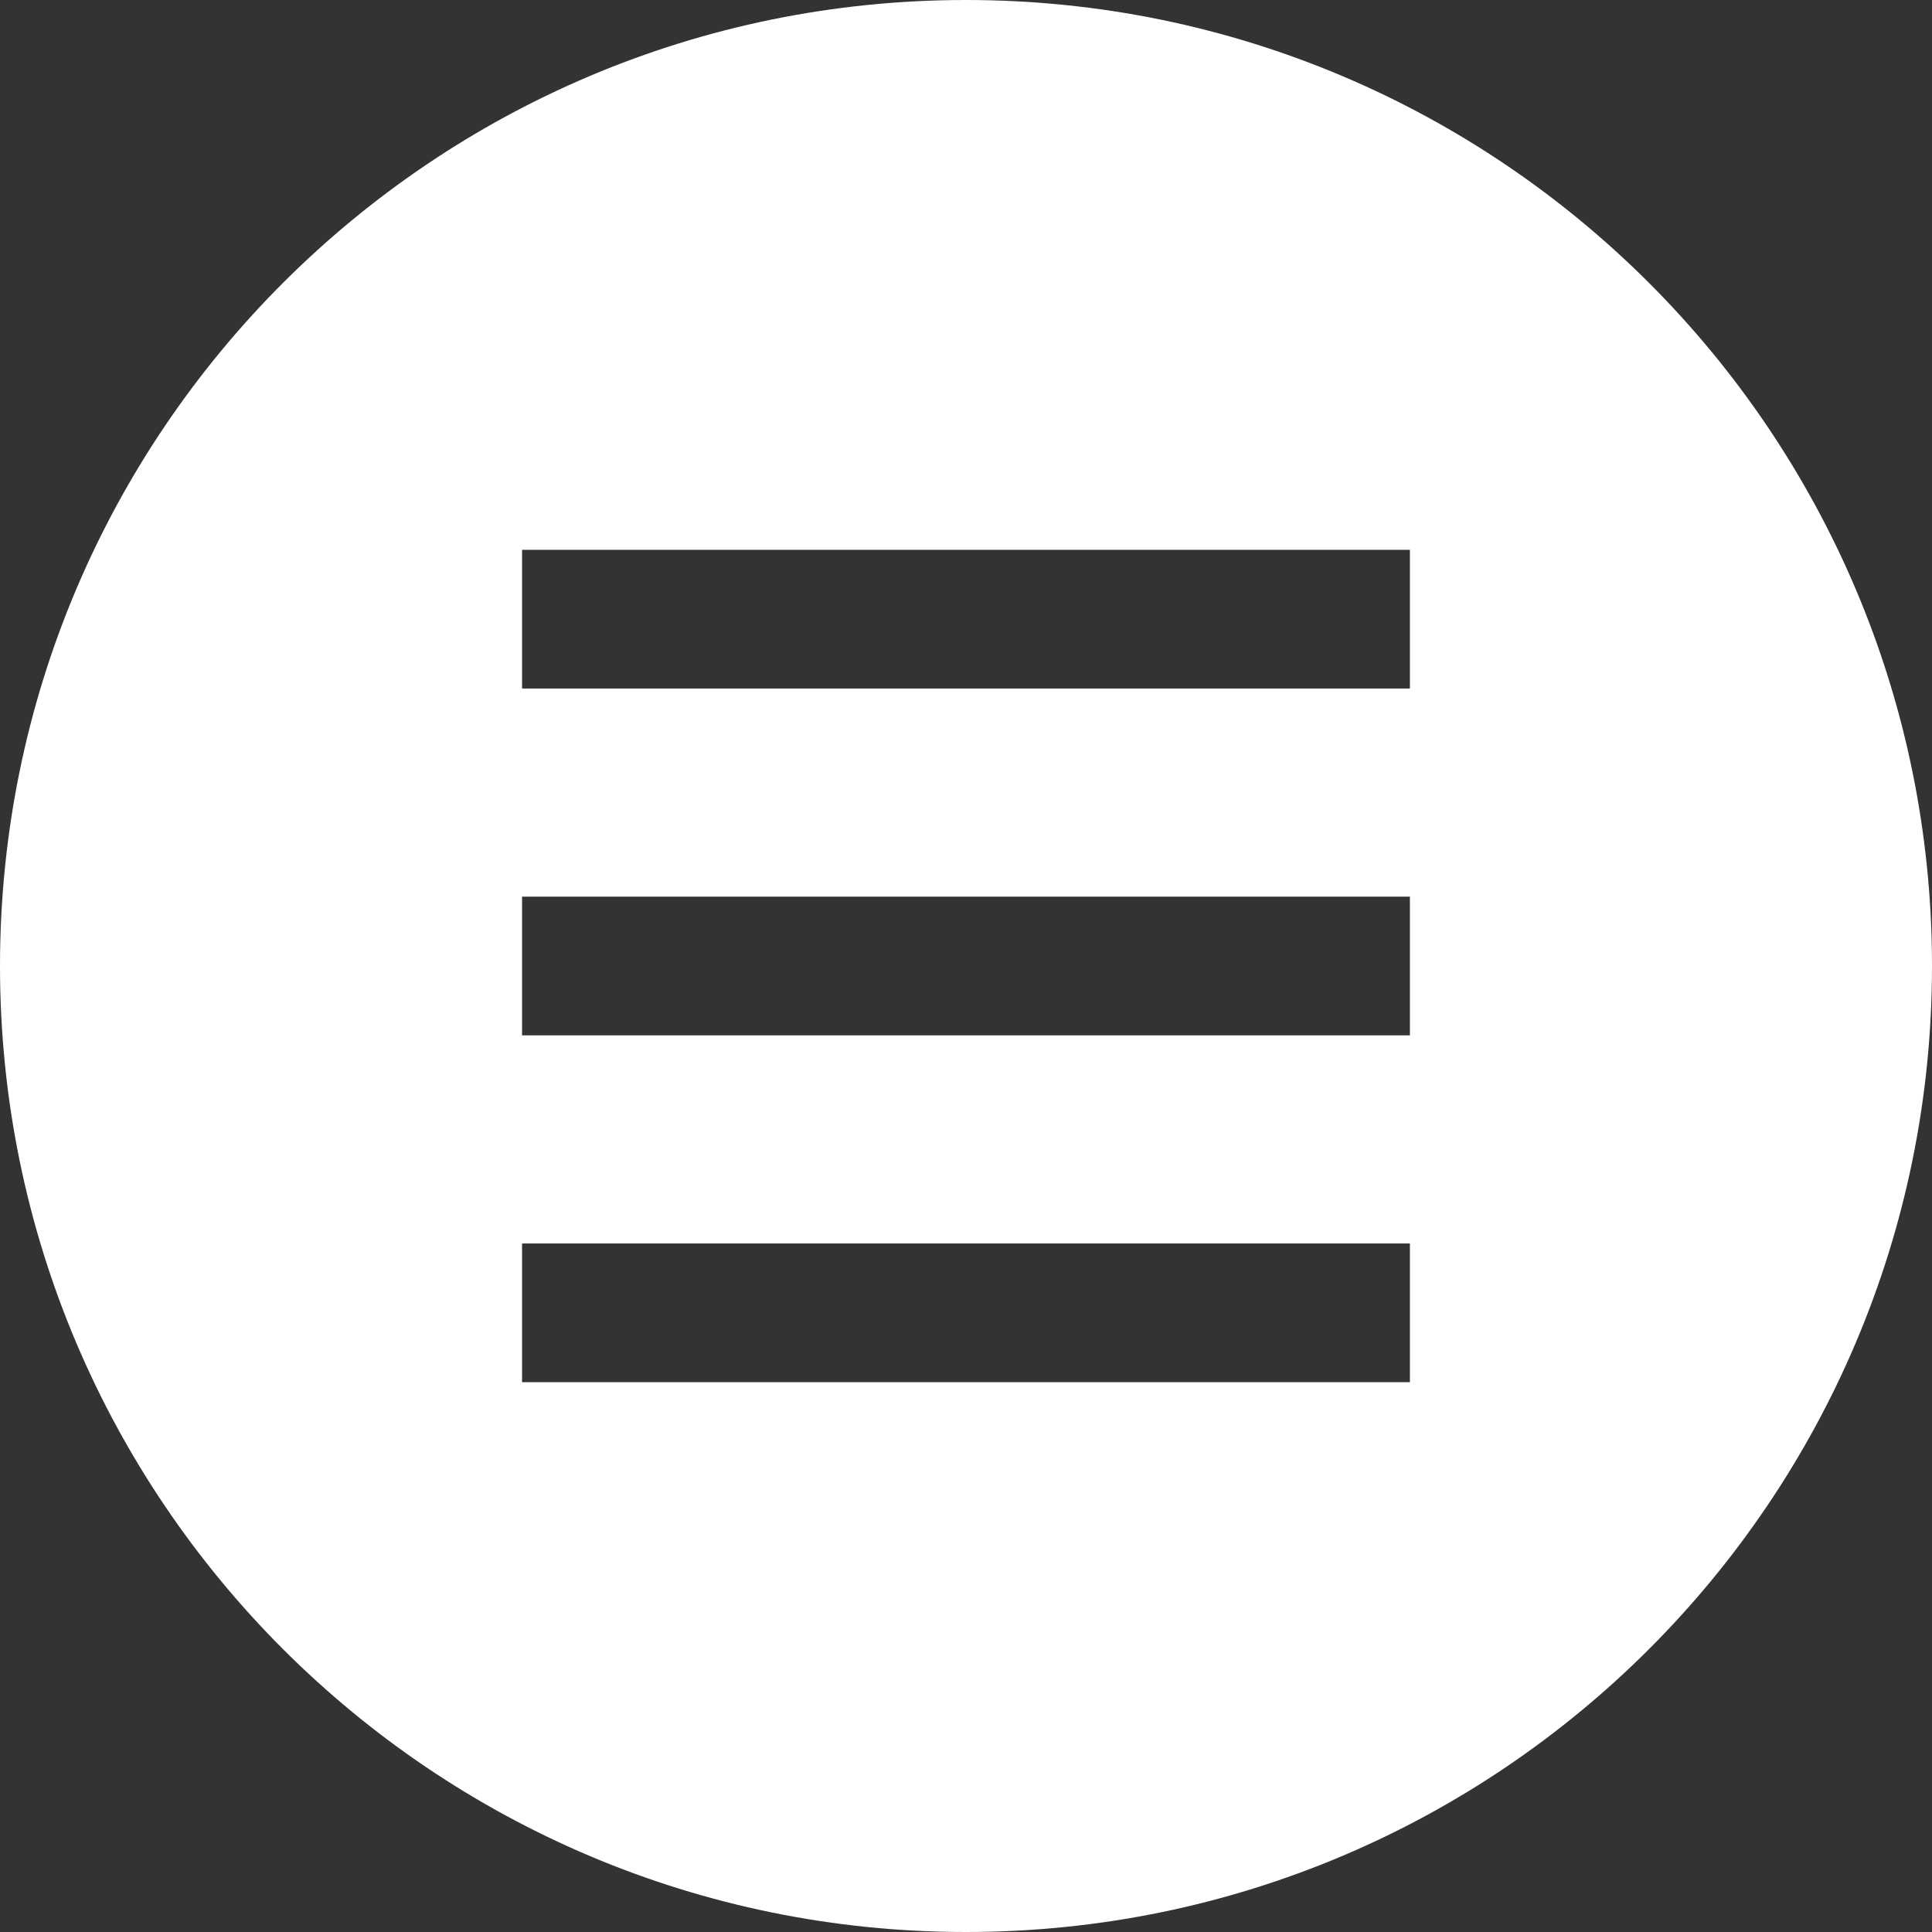 <?xml version="1.0" encoding="utf-8"?>

<!DOCTYPE svg PUBLIC "-//W3C//DTD SVG 1.1//EN" "http://www.w3.org/Graphics/SVG/1.1/DTD/svg11.dtd">
<!-- Uploaded to: SVG Repo, www.svgrepo.com, Generator: SVG Repo Mixer Tools -->
<svg  version="1.1" id="_x32_"  fill="rgb(255, 255, 255)" xmlns="http://www.w3.org/2000/svg" xmlns:xlink="http://www.w3.org/1999/xlink" 
	 viewBox="0 0 512 512"  xml:space="preserve">
<rect x="0" y="0" width="512" height="512" fill="#333333" stroke="none"/>
<style type="text/css">
	.st0{ fill="rgb(255, 255, 255)";}
</style>
<g>
	<path class="st0" d="M256,0C114.618,0,0,114.618,0,256c0,141.383,114.618,256,256,256c141.383,0,256-114.617,256-256
		C512,114.618,397.383,0,256,0z M373.641,366.297H138.352v-36.766h235.289V366.297z M373.641,274.383H138.352v-36.758h235.289
		V274.383z M373.641,182.469H138.352v-36.758h235.289V182.469z"/>
</g>
</svg>